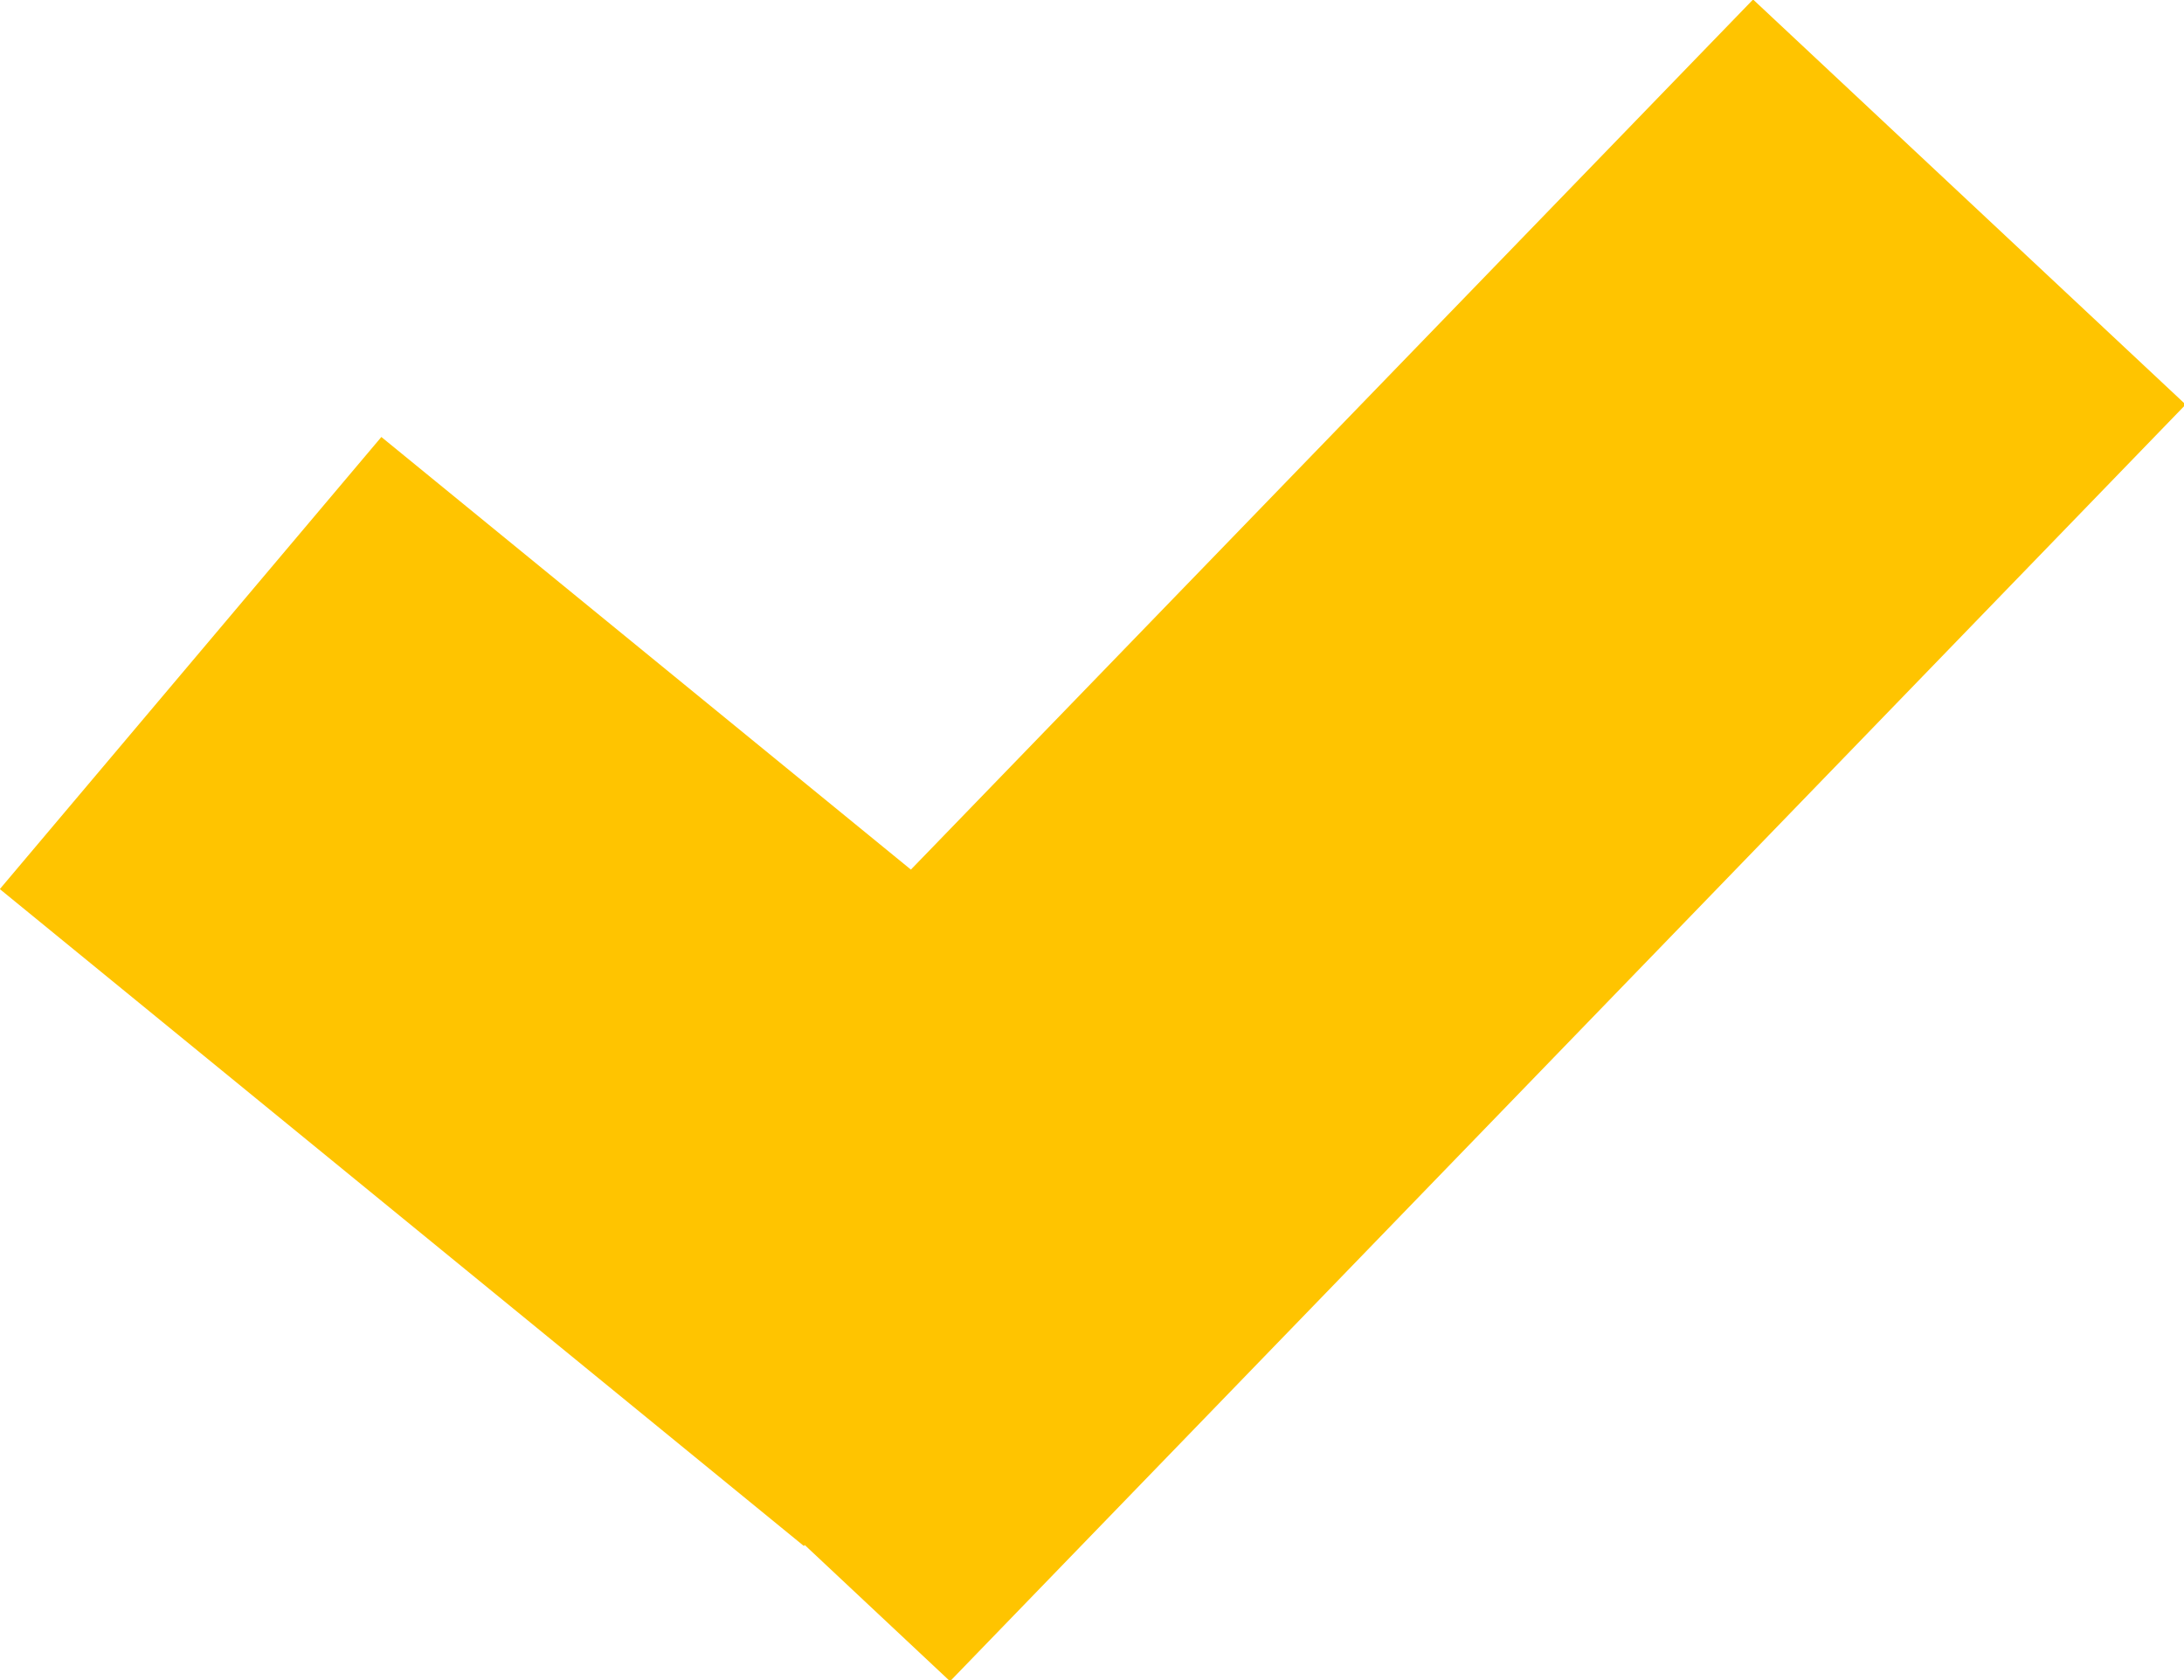 <svg 
 xmlns="http://www.w3.org/2000/svg"
 xmlns:xlink="http://www.w3.org/1999/xlink"
 width="13px" height="10px">
<path fill-rule="evenodd"  fill="rgb(255, 196, 0)"
 d="M13.010,2.408 L5.655,10.007 L4.790,9.196 L4.785,9.202 L-0.001,5.292 L2.270,2.601 L5.422,5.176 L10.435,-0.003 L13.010,2.408 Z"/>
</svg>